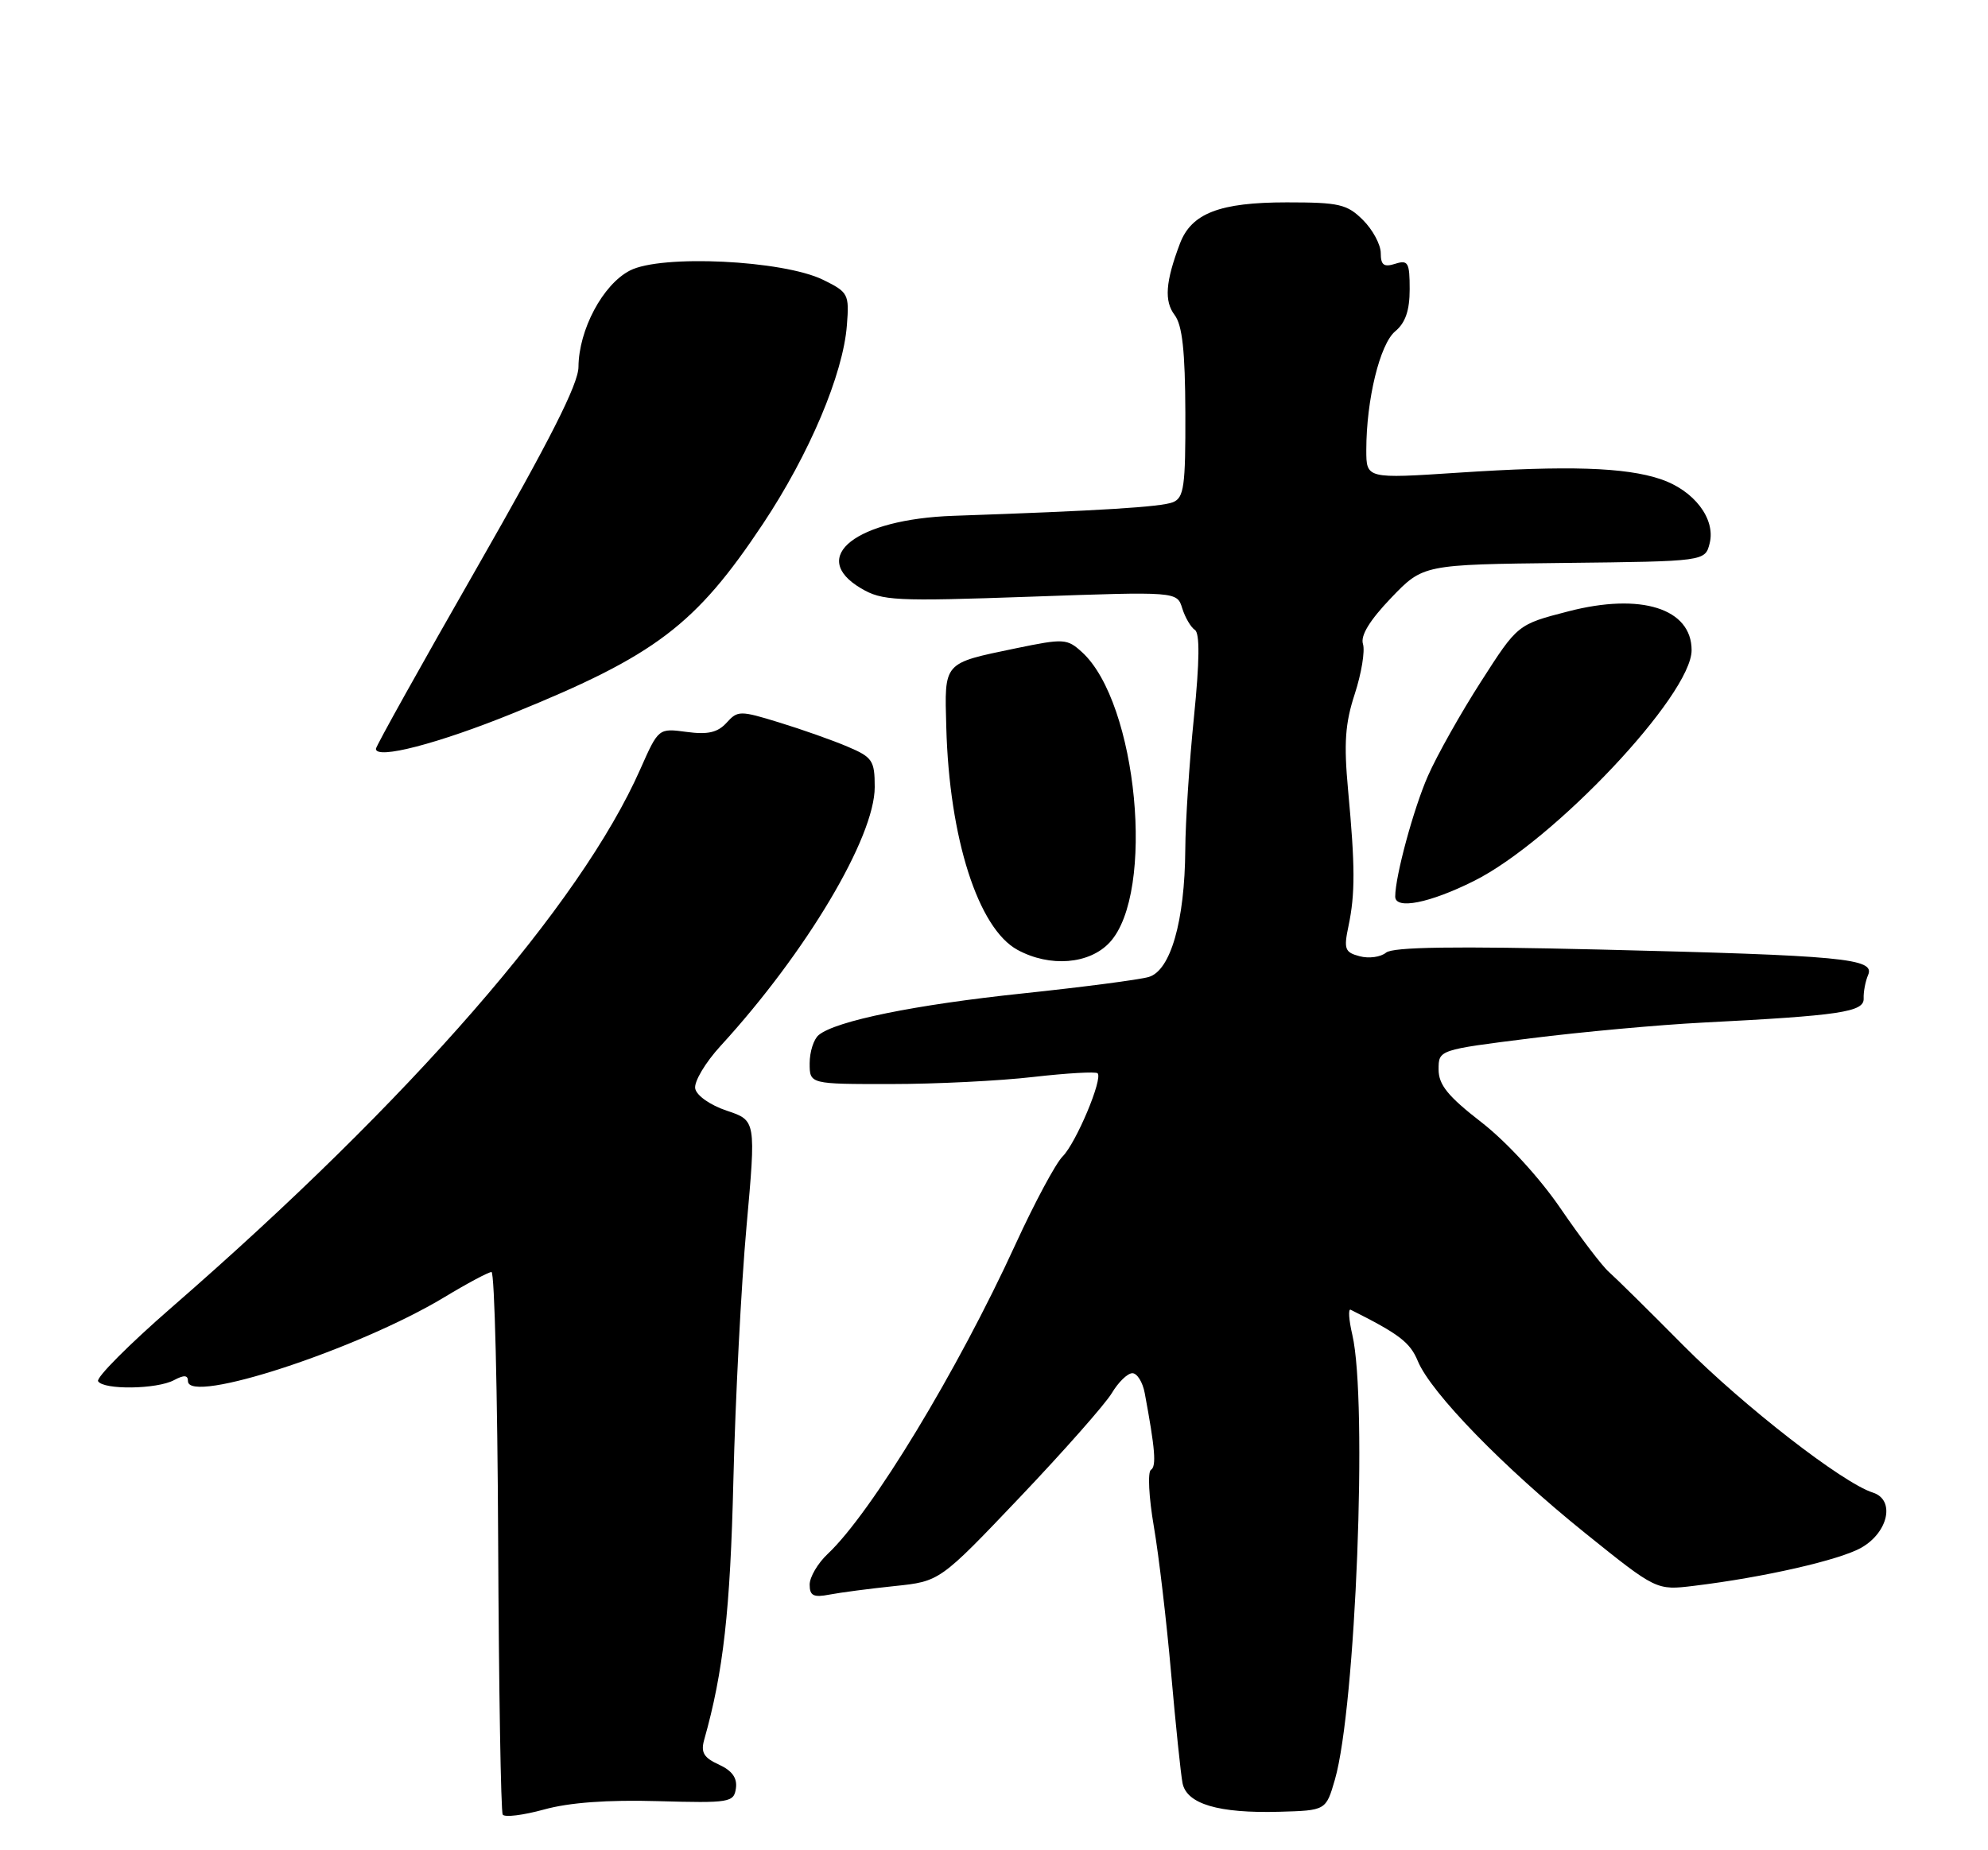 <?xml version="1.0" encoding="UTF-8" standalone="no"?>
<!DOCTYPE svg PUBLIC "-//W3C//DTD SVG 1.1//EN" "http://www.w3.org/Graphics/SVG/1.1/DTD/svg11.dtd" >
<svg xmlns="http://www.w3.org/2000/svg" xmlns:xlink="http://www.w3.org/1999/xlink" version="1.1" viewBox="0 0 275 256">
 <g >
 <path fill="currentColor"
d=" M 91.00 249.21 C 100.96 249.49 101.52 249.39 101.80 247.43 C 102.00 246.00 101.27 244.99 99.44 244.15 C 97.35 243.20 96.92 242.47 97.41 240.72 C 100.06 231.35 101.02 222.83 101.45 204.76 C 101.72 193.62 102.53 177.87 103.26 169.76 C 104.58 155.03 104.58 155.03 100.54 153.68 C 98.24 152.91 96.36 151.59 96.17 150.62 C 95.98 149.68 97.57 147.01 99.69 144.70 C 111.51 131.80 121.00 115.86 121.00 108.90 C 121.00 105.23 120.69 104.77 117.25 103.31 C 115.19 102.43 110.94 100.93 107.81 99.97 C 102.36 98.29 102.04 98.30 100.50 100.01 C 99.27 101.35 97.92 101.67 94.98 101.27 C 91.09 100.75 91.09 100.75 88.58 106.41 C 80.30 125.15 56.83 152.11 23.76 180.88 C 17.85 186.02 13.27 190.62 13.57 191.11 C 14.32 192.33 21.70 192.23 24.07 190.96 C 25.46 190.22 26.00 190.25 26.00 191.09 C 26.00 194.39 49.45 186.72 61.44 179.50 C 64.63 177.57 67.58 176.00 67.99 176.00 C 68.41 176.00 68.82 192.72 68.91 213.16 C 69.00 233.60 69.29 250.66 69.54 251.07 C 69.80 251.48 72.37 251.16 75.25 250.37 C 78.73 249.40 84.05 249.01 91.00 249.21 Z  M 184.66 246.22 C 187.54 236.22 189.20 193.89 187.07 184.70 C 186.58 182.61 186.48 181.04 186.84 181.22 C 193.55 184.58 195.06 185.73 196.13 188.33 C 197.96 192.73 207.99 203.04 219.26 212.11 C 229.13 220.05 229.13 220.05 234.32 219.42 C 244.03 218.24 254.49 215.85 257.50 214.13 C 261.24 211.98 262.17 207.51 259.08 206.52 C 254.90 205.20 241.22 194.57 232.88 186.18 C 228.15 181.40 223.50 176.82 222.57 176.00 C 221.63 175.18 218.62 171.22 215.87 167.20 C 212.96 162.94 208.41 157.99 204.94 155.29 C 200.28 151.68 199.00 150.09 199.00 147.97 C 199.00 145.26 199.00 145.26 211.75 143.66 C 218.76 142.78 229.45 141.80 235.50 141.49 C 254.55 140.52 257.87 140.02 257.80 138.16 C 257.76 137.25 258.04 135.77 258.42 134.89 C 259.39 132.62 255.00 132.20 221.28 131.38 C 201.18 130.90 192.68 131.02 191.73 131.81 C 191.00 132.42 189.36 132.65 188.09 132.31 C 186.03 131.77 185.86 131.33 186.54 128.11 C 187.47 123.68 187.46 119.86 186.48 109.32 C 185.88 102.81 186.07 100.09 187.41 96.00 C 188.33 93.17 188.84 90.07 188.54 89.11 C 188.17 87.95 189.46 85.84 192.42 82.74 C 196.86 78.11 196.86 78.11 216.36 77.89 C 235.87 77.67 235.87 77.67 236.50 75.16 C 237.34 71.78 234.33 67.84 229.70 66.29 C 224.80 64.65 216.90 64.40 201.75 65.40 C 189.00 66.24 189.00 66.24 189.00 62.26 C 189.00 55.32 190.88 47.60 193.00 45.84 C 194.41 44.67 195.00 42.96 195.00 40.02 C 195.00 36.32 194.78 35.93 193.00 36.50 C 191.43 37.00 191.00 36.68 191.00 35.02 C 191.00 33.86 189.90 31.80 188.55 30.45 C 186.34 28.25 185.26 28.00 178.00 28.00 C 168.71 28.00 164.81 29.51 163.22 33.70 C 161.22 38.99 161.02 41.65 162.49 43.59 C 163.55 45.00 163.94 48.57 163.97 57.14 C 164.00 67.32 163.78 68.87 162.25 69.49 C 160.61 70.15 152.14 70.67 131.87 71.37 C 118.42 71.84 111.76 77.06 119.10 81.40 C 122.03 83.13 123.77 83.22 142.54 82.56 C 162.82 81.84 162.82 81.84 163.54 84.17 C 163.94 85.45 164.73 86.79 165.29 87.16 C 165.98 87.60 165.94 91.48 165.16 99.21 C 164.52 105.49 163.98 113.74 163.96 117.56 C 163.89 127.46 161.92 134.32 158.89 135.18 C 157.58 135.56 149.75 136.58 141.50 137.45 C 126.56 139.02 115.63 141.25 113.25 143.21 C 112.56 143.78 112.00 145.54 112.00 147.12 C 112.00 150.00 112.00 150.00 123.25 149.99 C 129.44 149.99 138.30 149.55 142.94 149.01 C 147.58 148.48 151.58 148.25 151.83 148.50 C 152.59 149.26 148.85 158.15 146.99 160.01 C 146.03 160.97 143.11 166.42 140.49 172.13 C 132.47 189.65 120.54 209.33 114.49 215.01 C 113.12 216.30 112.00 218.21 112.00 219.25 C 112.00 220.79 112.53 221.06 114.75 220.63 C 116.26 220.34 120.32 219.81 123.76 219.45 C 130.01 218.80 130.01 218.80 141.09 207.15 C 147.18 200.74 152.90 194.26 153.80 192.75 C 154.70 191.24 155.97 190.00 156.64 190.00 C 157.30 190.00 158.07 191.24 158.35 192.75 C 159.79 200.47 159.99 202.89 159.21 203.37 C 158.74 203.66 158.92 207.18 159.61 211.20 C 160.30 215.21 161.37 224.35 162.00 231.50 C 162.63 238.65 163.34 245.50 163.58 246.72 C 164.16 249.61 168.56 250.91 176.96 250.68 C 183.42 250.50 183.42 250.50 184.66 246.22 Z  M 153.50 130.40 C 159.86 123.55 157.34 97.20 149.67 90.23 C 147.61 88.35 147.16 88.33 140.53 89.70 C 130.40 91.81 130.65 91.52 130.90 100.63 C 131.31 115.98 135.31 128.48 140.76 131.43 C 145.24 133.86 150.70 133.42 153.50 130.40 Z  M 203.90 121.89 C 214.93 116.38 234.00 96.15 234.00 89.96 C 234.00 84.19 226.99 81.98 216.94 84.59 C 209.93 86.40 209.93 86.40 204.87 94.30 C 202.08 98.64 198.78 104.51 197.53 107.35 C 195.55 111.84 193.00 121.24 193.00 124.05 C 193.00 125.90 197.76 124.96 203.90 121.89 Z  M 71.01 98.67 C 90.69 90.68 96.23 86.48 105.54 72.48 C 111.94 62.86 116.64 51.76 117.15 45.00 C 117.49 40.69 117.35 40.43 113.85 38.71 C 108.29 36.00 91.47 35.19 87.14 37.43 C 83.39 39.36 80.06 45.62 80.02 50.77 C 80.01 53.13 76.06 60.92 66.00 78.50 C 58.30 91.95 52.00 103.25 52.00 103.61 C 52.00 105.13 60.60 102.90 71.01 98.67 Z "/>
</g>
</svg>